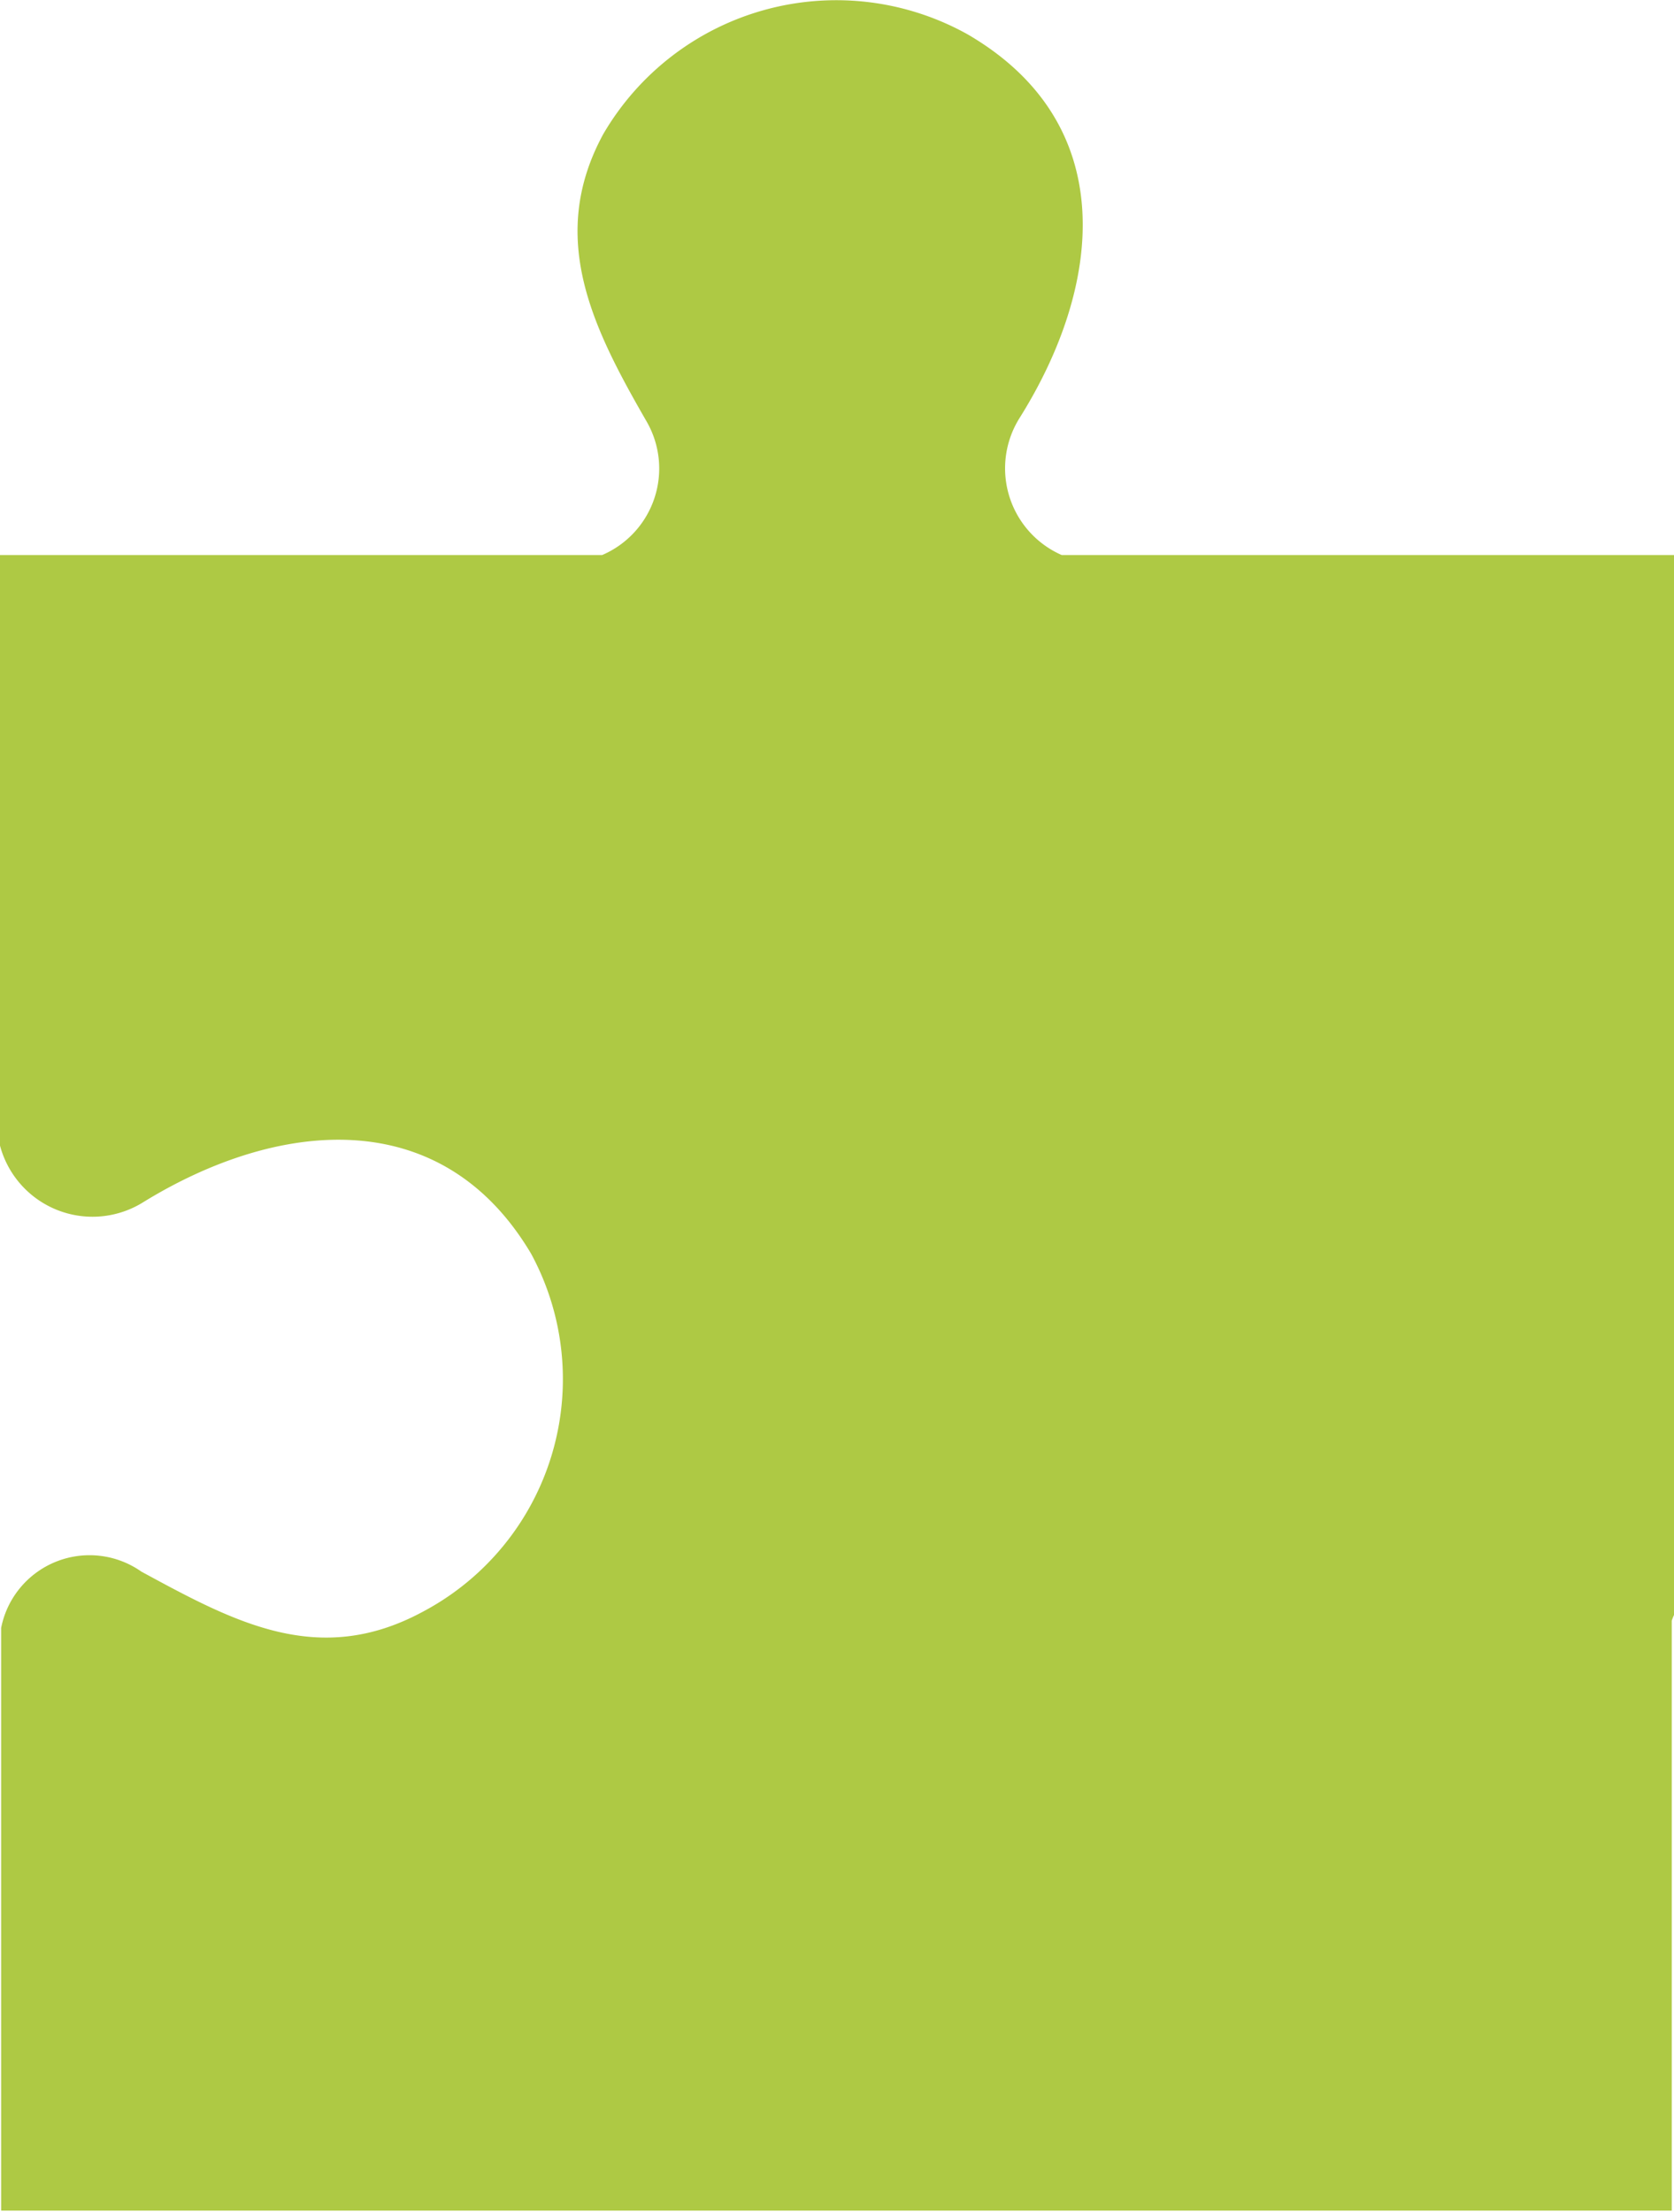 <svg xmlns="http://www.w3.org/2000/svg" viewBox="0 0 29.72 39.25"><defs><style>.cls-1{fill:#aec944;}</style></defs><title>plantilla_iconoActividades</title><g id="Capa_2" data-name="Capa 2"><g id="Layer_7" data-name="Layer 7"><path class="cls-1" d="M29.72,28.66V20.55s0-.07,0-.11V9.85H18.85a1.68,1.68,0,0,1-.75-2.43c1.47-2.34,1.81-5.22-.92-6.81a4.79,4.79,0,0,0-6.47,1.77c-1,1.84-.18,3.45.77,5.1a1.67,1.67,0,0,1-.79,2.37H0V20.33a1.7,1.7,0,0,0,2.55,1c2.36-1.45,5.28-1.78,6.88.92a4.67,4.67,0,0,1-1.92,6.35c-1.85,1-3.34.19-5-.71a1.6,1.6,0,0,0-2.49,1V39.23H7.51v0H23.63v0h6.05V28.76A1,1,0,0,1,29.72,28.66Z"/></g></g></svg>